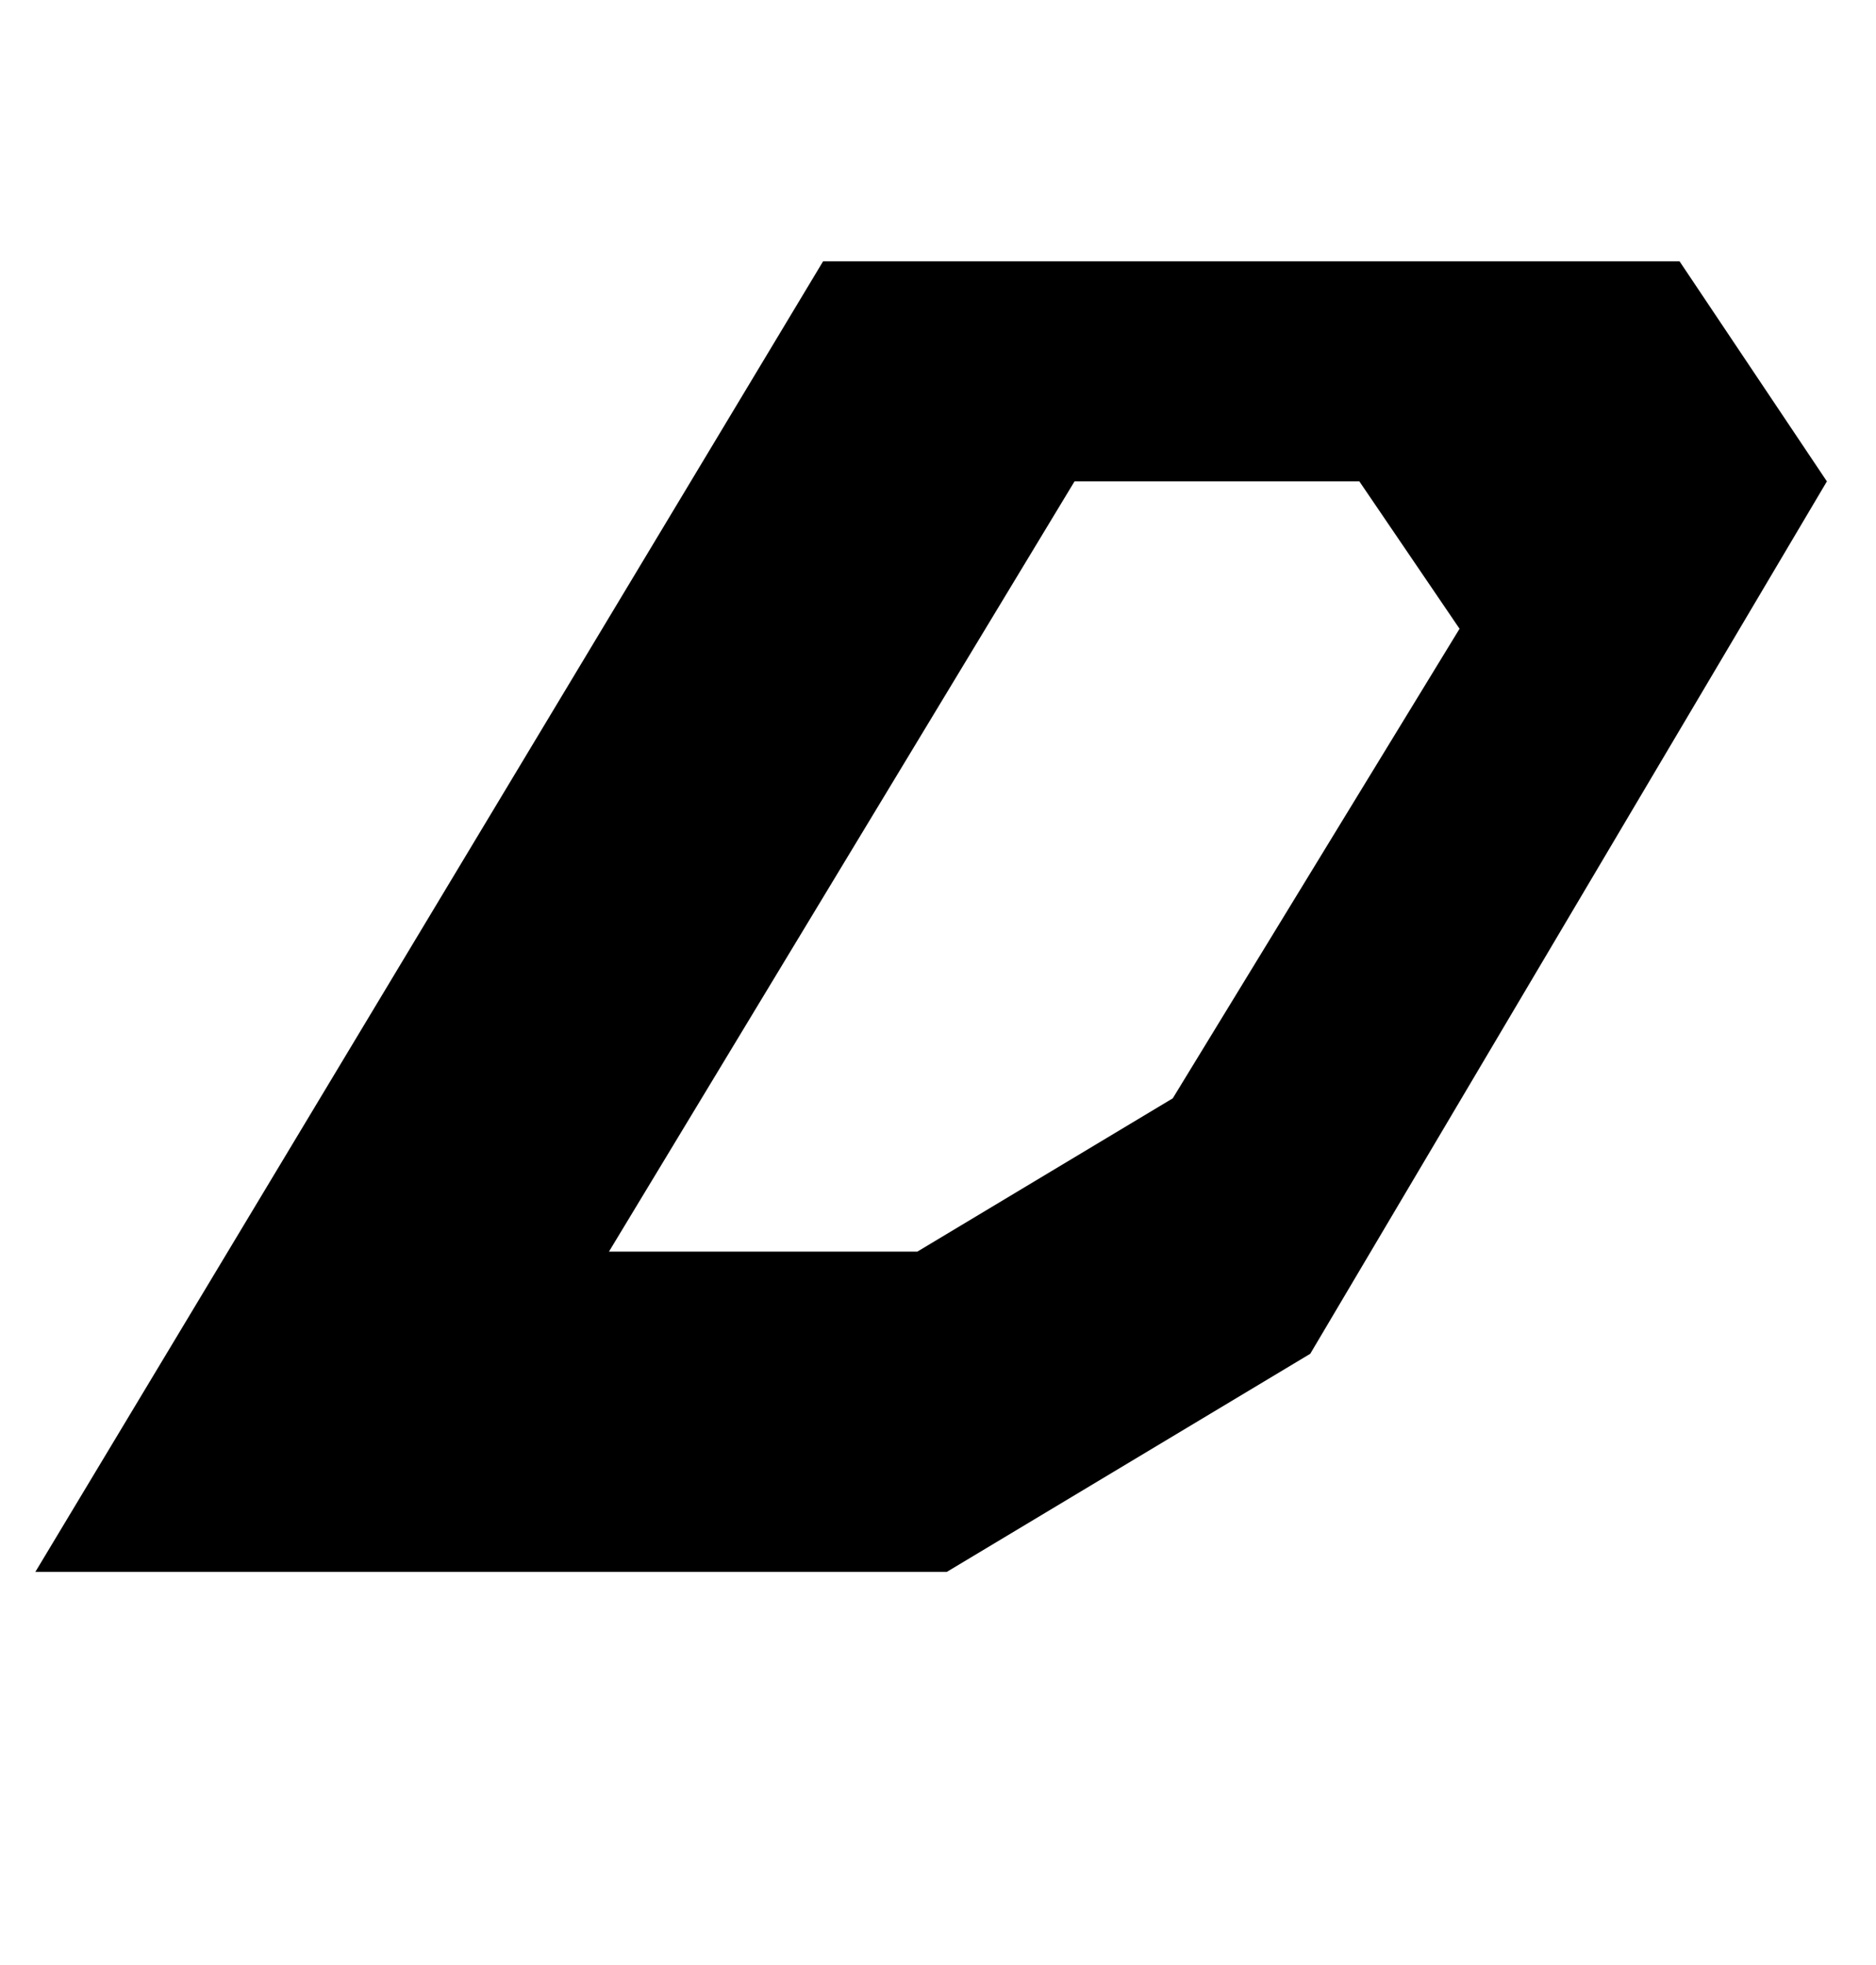 <?xml version="1.0" standalone="no"?>
<!DOCTYPE svg PUBLIC "-//W3C//DTD SVG 1.1//EN" "http://www.w3.org/Graphics/SVG/1.1/DTD/svg11.dtd" >
<svg xmlns="http://www.w3.org/2000/svg" xmlns:xlink="http://www.w3.org/1999/xlink" version="1.1" viewBox="-10 0 955 1000">
   <path fill="currentColor"
d="M587 559l146 -239l-51 -75h-145l-237 392h157zM8 800l401 -667h436l75 112l-263 444l-185 111h-464z" />
</svg>
